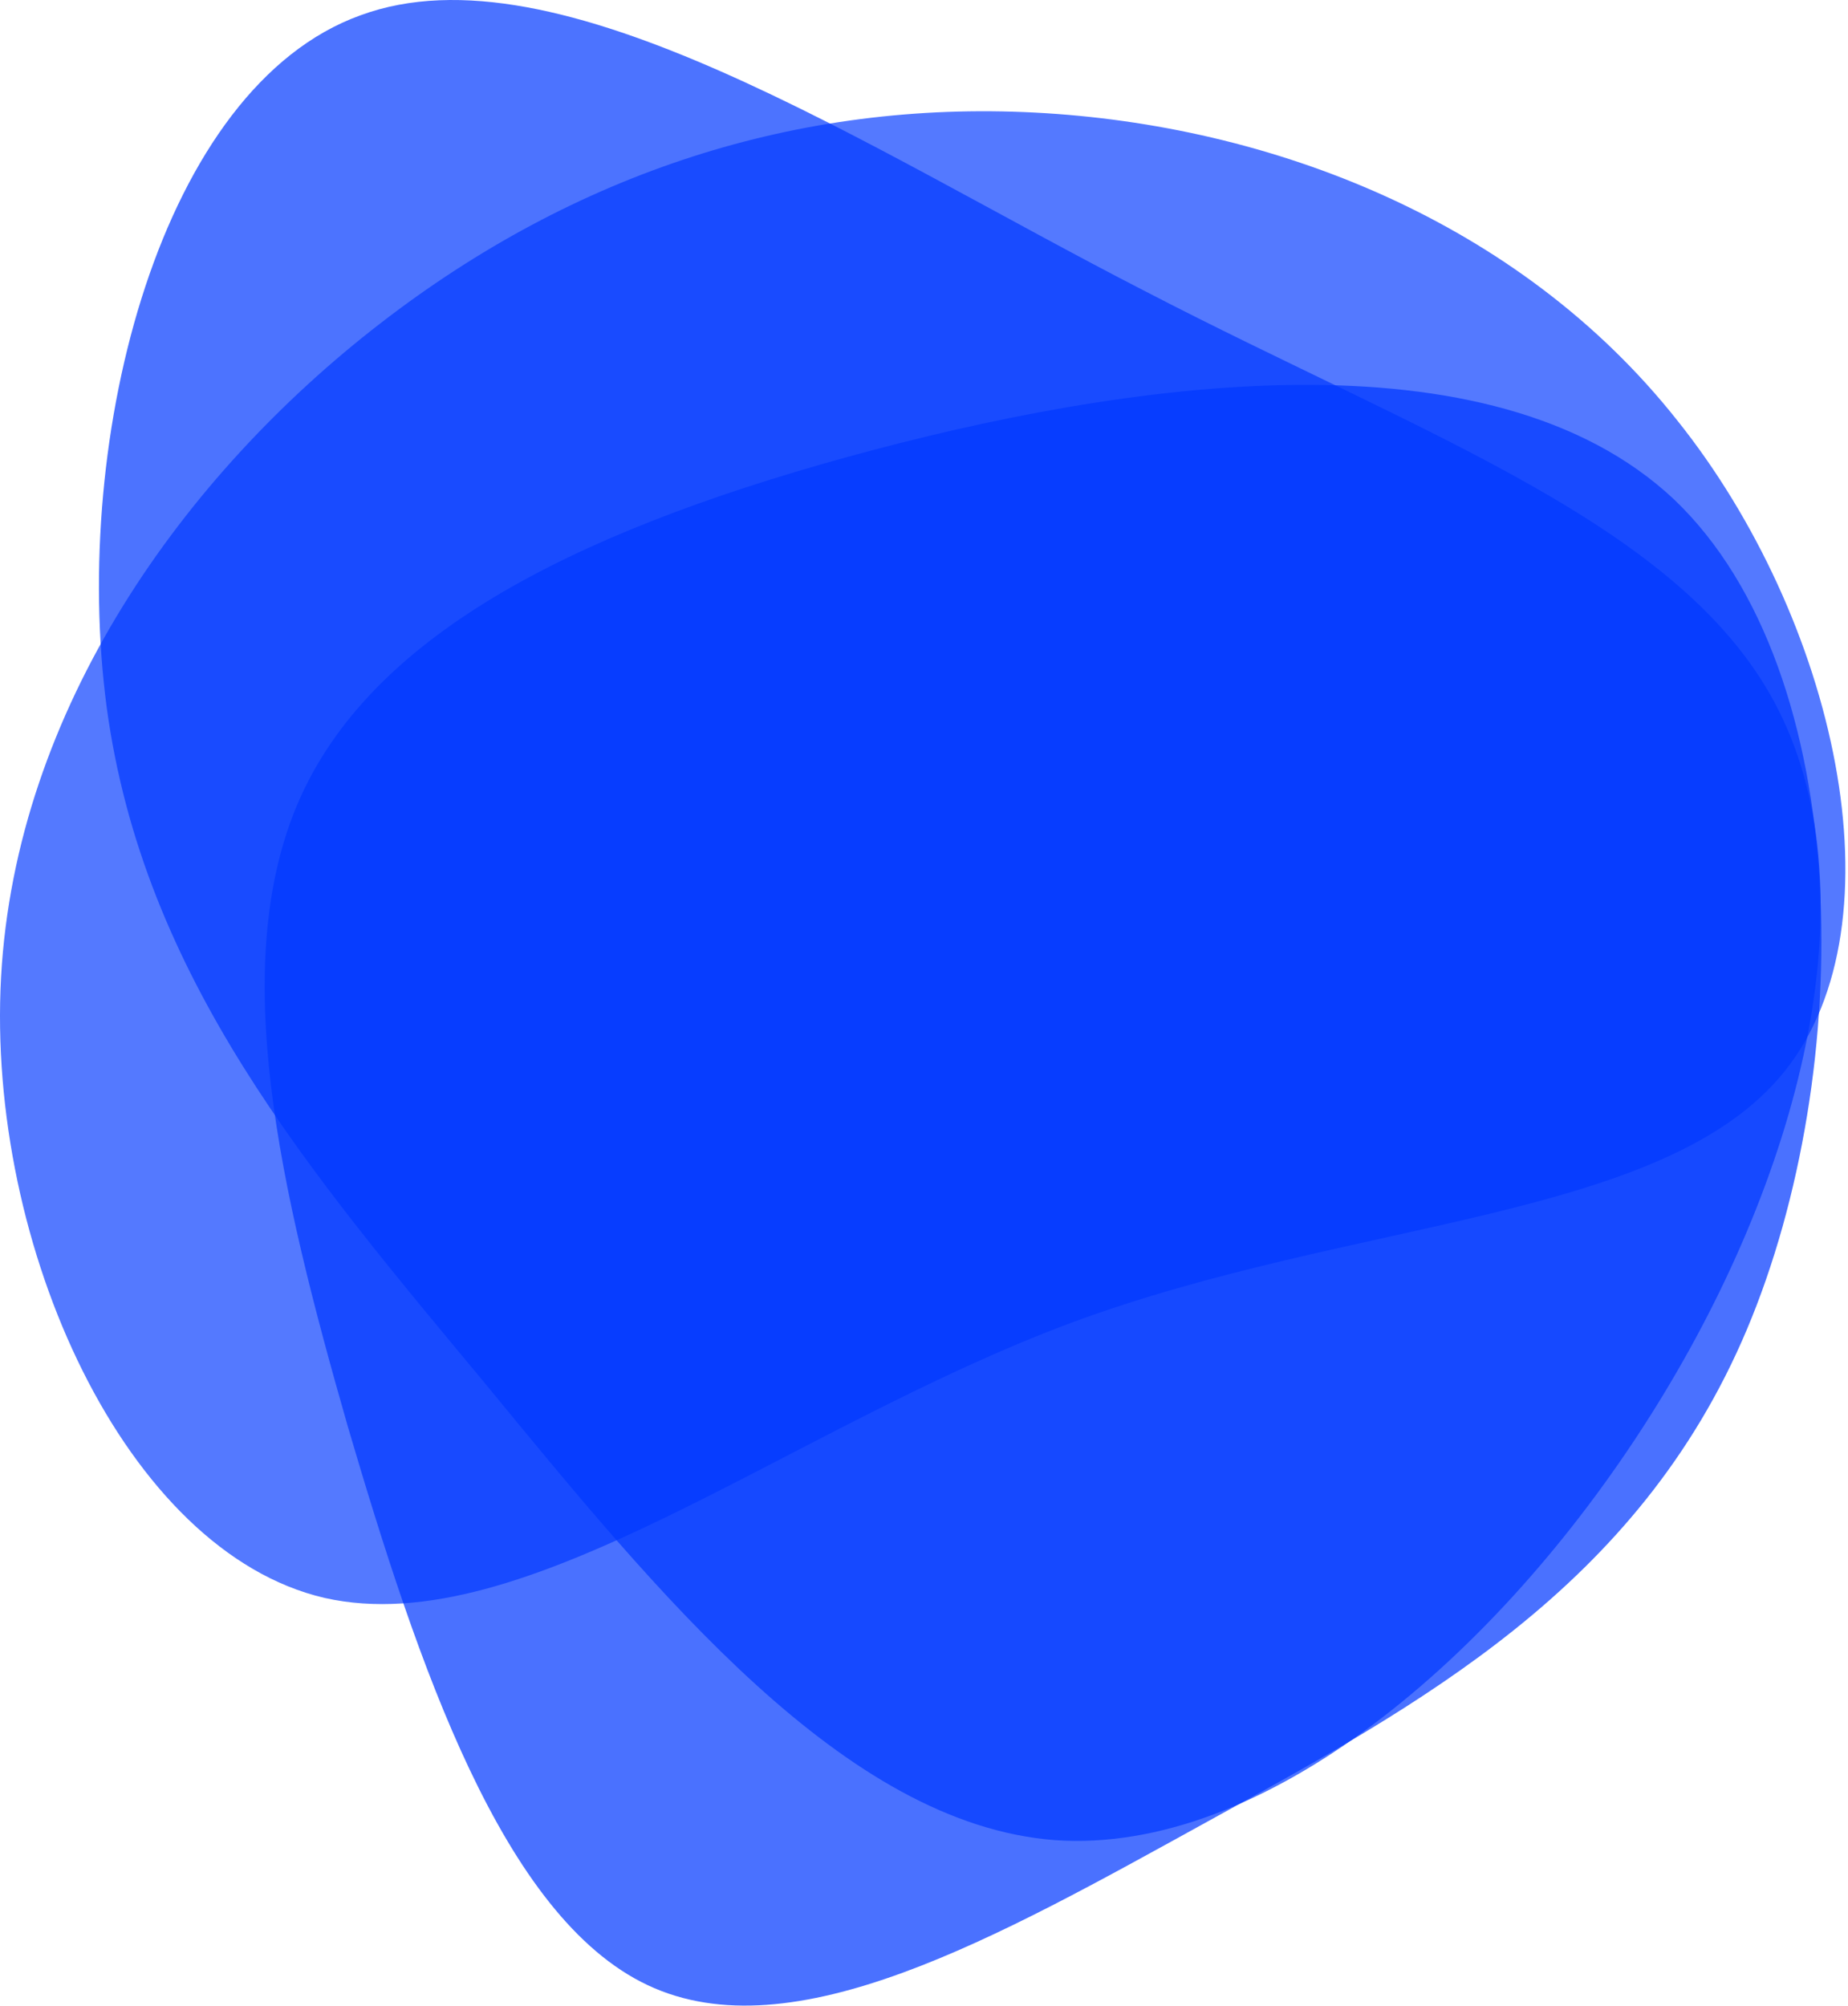 <svg width="656" height="712" viewBox="0 0 656 712" fill="none" xmlns="http://www.w3.org/2000/svg">
<path d="M367.398 39.955C451.103 44.295 539.318 78.326 595.386 149.19C651.466 219.285 676.147 326.993 633.477 380.21C590.807 433.427 480.785 432.152 380.092 469.49C279.013 507.207 186.127 583.135 115.161 567.06C44.582 550.608 -4.839 442.142 0.377 346.811C5.593 251.479 65.456 168.514 134.786 114.93C204.501 60.967 283.694 35.615 367.398 39.955Z" fill="#0038FF" fill-opacity="0.67"/>
<path d="M229.912 704.493C178.393 680.202 148.359 590.797 123.469 506.255C99.293 421.952 80.688 342.261 106.183 283.989C131.538 226.456 200.706 189.853 300.4 162.275C399.668 134.946 529.174 116.154 594.192 177.175C659.069 238.935 658.745 380.271 620.086 471.862C581.427 563.453 503.721 605.06 428.722 646.393C353.723 687.726 281.431 728.785 229.912 704.493Z" fill="#0038FF" fill-opacity="0.71"/>
<path d="M406.592 103.399C506.545 155.225 598.443 186.517 631.375 252.079C664.588 318.124 639.32 418.16 585.304 503.22C531.288 588.281 448.525 658.368 374.292 653.018C299.777 647.186 233.793 565.918 171.944 490.652C109.612 415.668 50.931 346.966 37.885 251.095C25.041 154.46 57.349 30.936 127.889 5.456C198.148 -20.508 306.156 51.853 406.592 103.399Z" fill="#0038FF" fill-opacity="0.7"/>
</svg>
